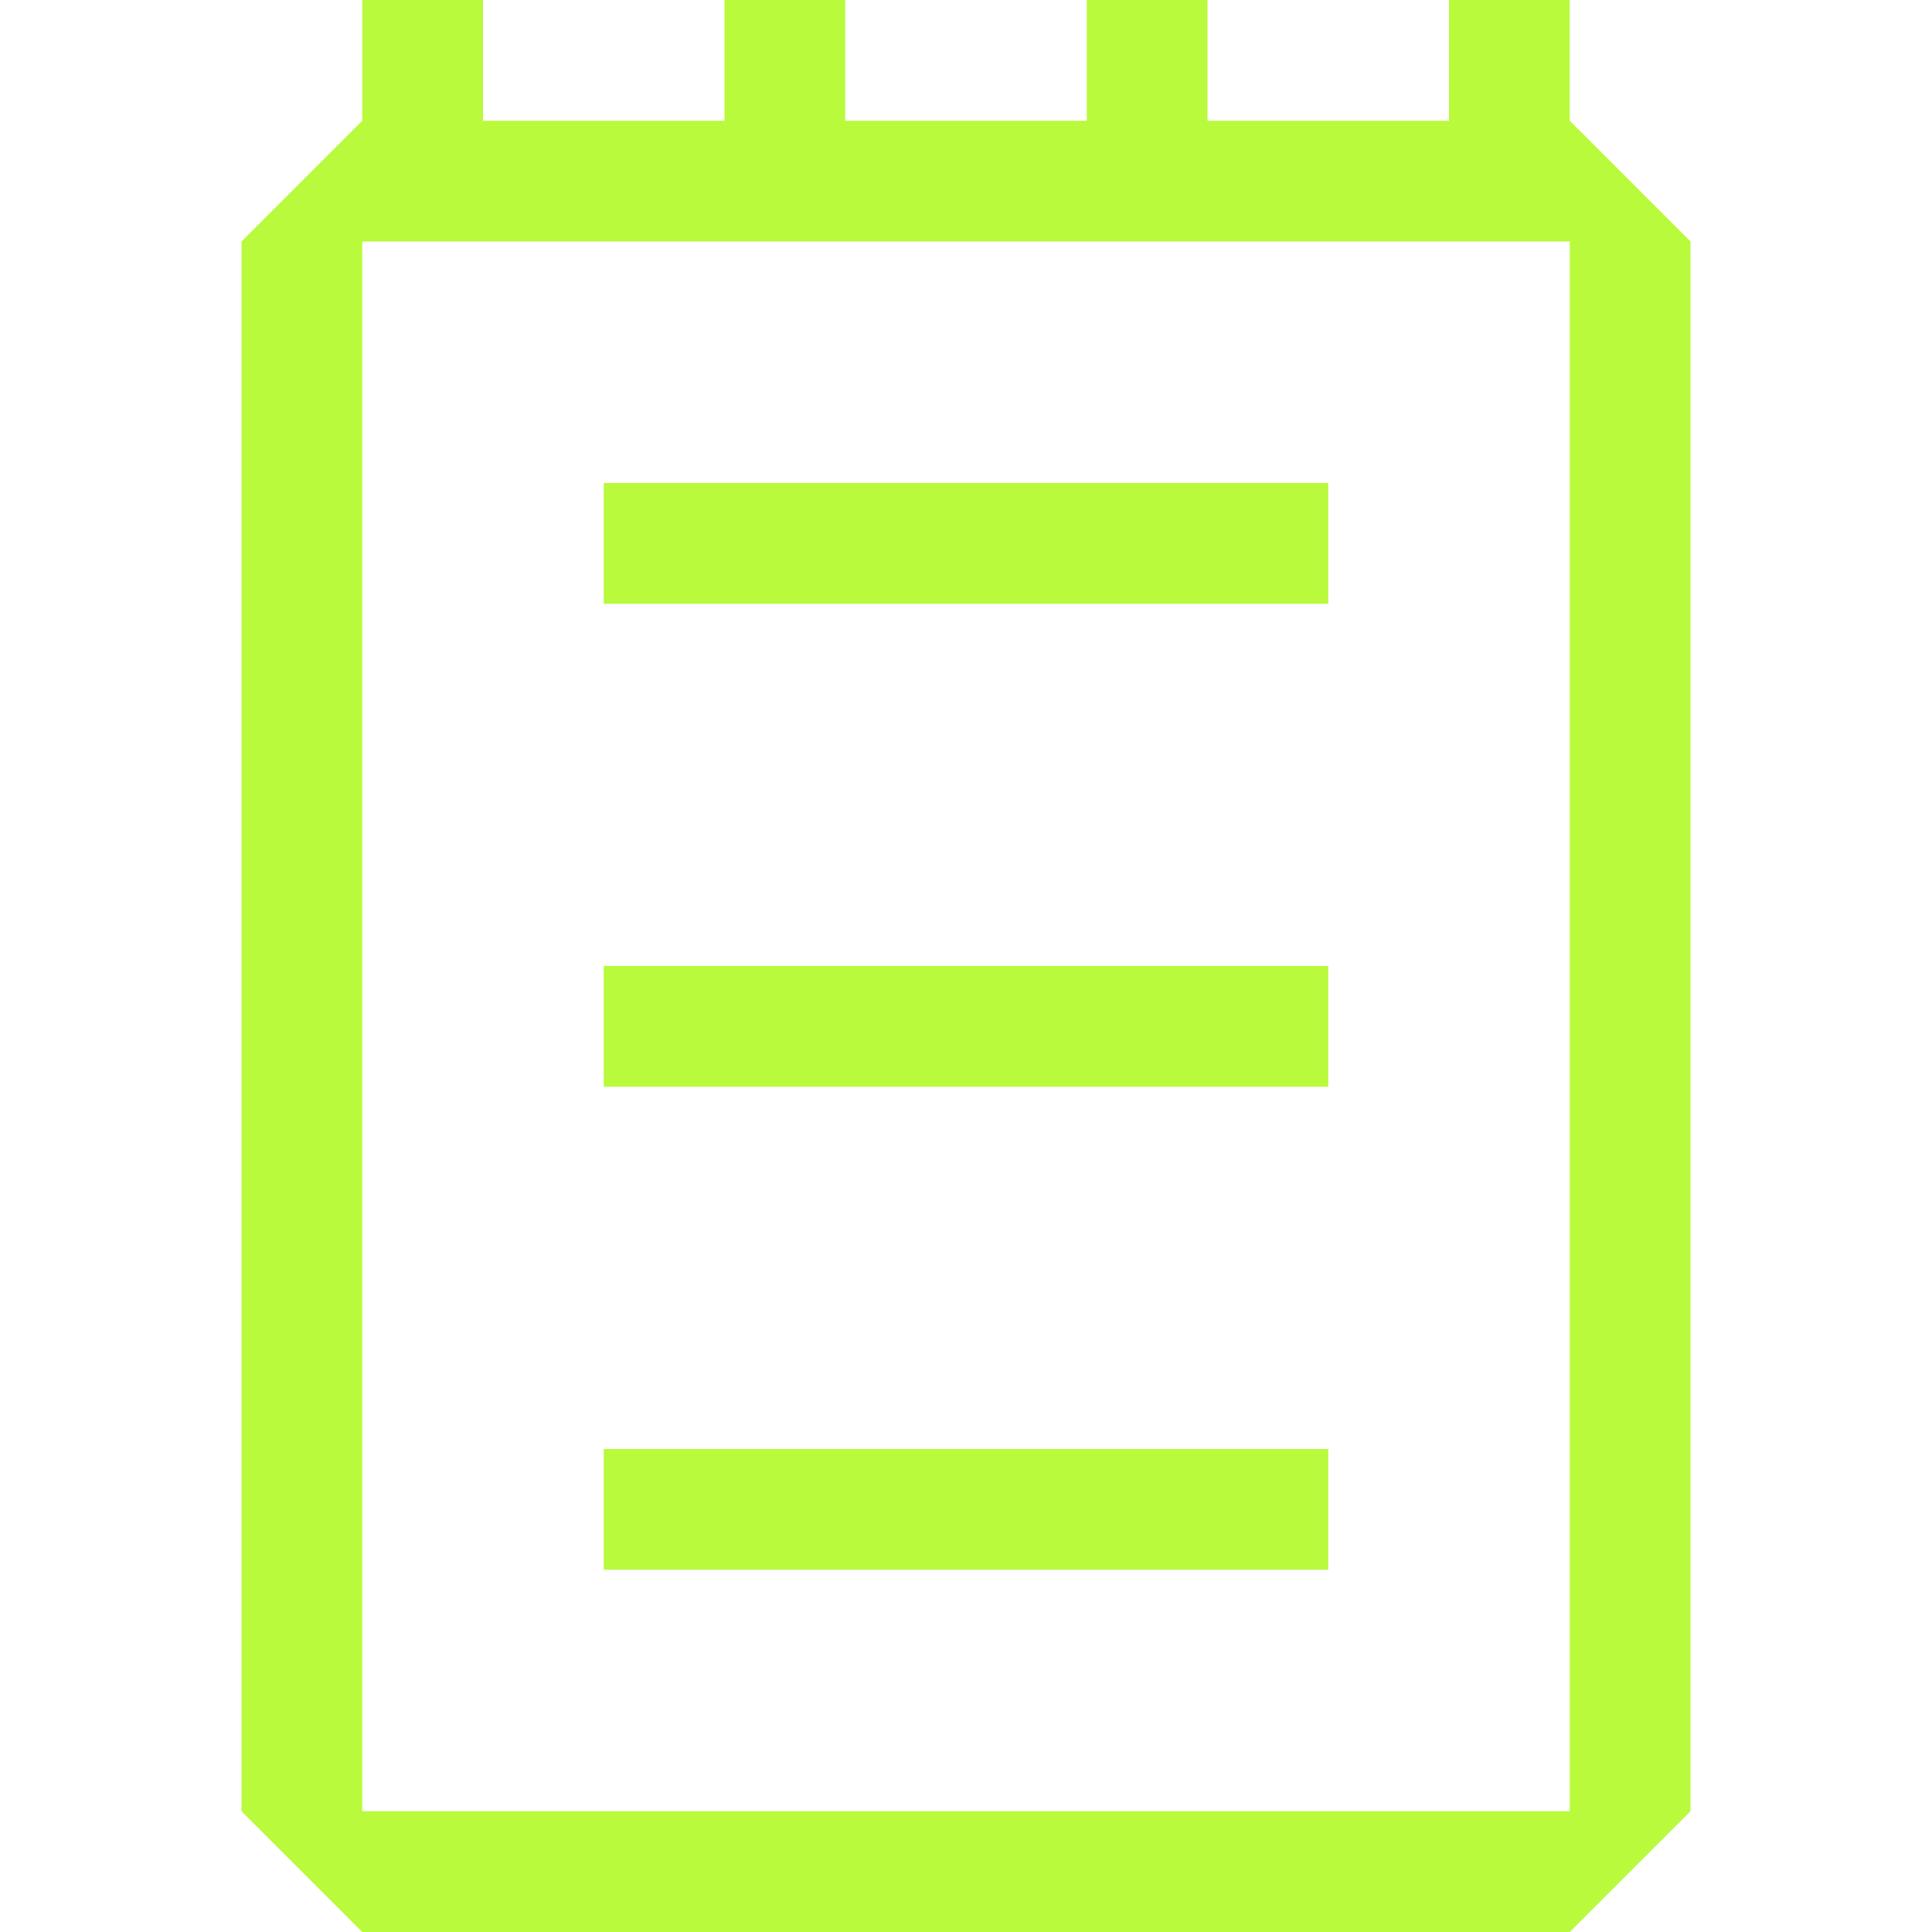 <svg width="250" height="250" viewBox="0 0 250 250" fill="none" xmlns="http://www.w3.org/2000/svg">
<path fill-rule="evenodd" clip-rule="evenodd" d="M203.125 0V15.625L218.75 31.25V234.375L203.125 250H46.875L31.25 234.375V31.25L46.875 15.625V0H62.5V15.625H93.75V0H109.375V15.625H140.625V0H156.25V15.625H187.5V0H203.125ZM46.875 234.375H203.125V31.25H46.875V234.375ZM78.125 62.5H171.875V78.125H78.125V62.5ZM171.875 125H78.125V140.625H171.875V125ZM78.125 187.5H171.875V203.125H78.125V187.5Z" fill="#b9fa3d"/>
</svg>
